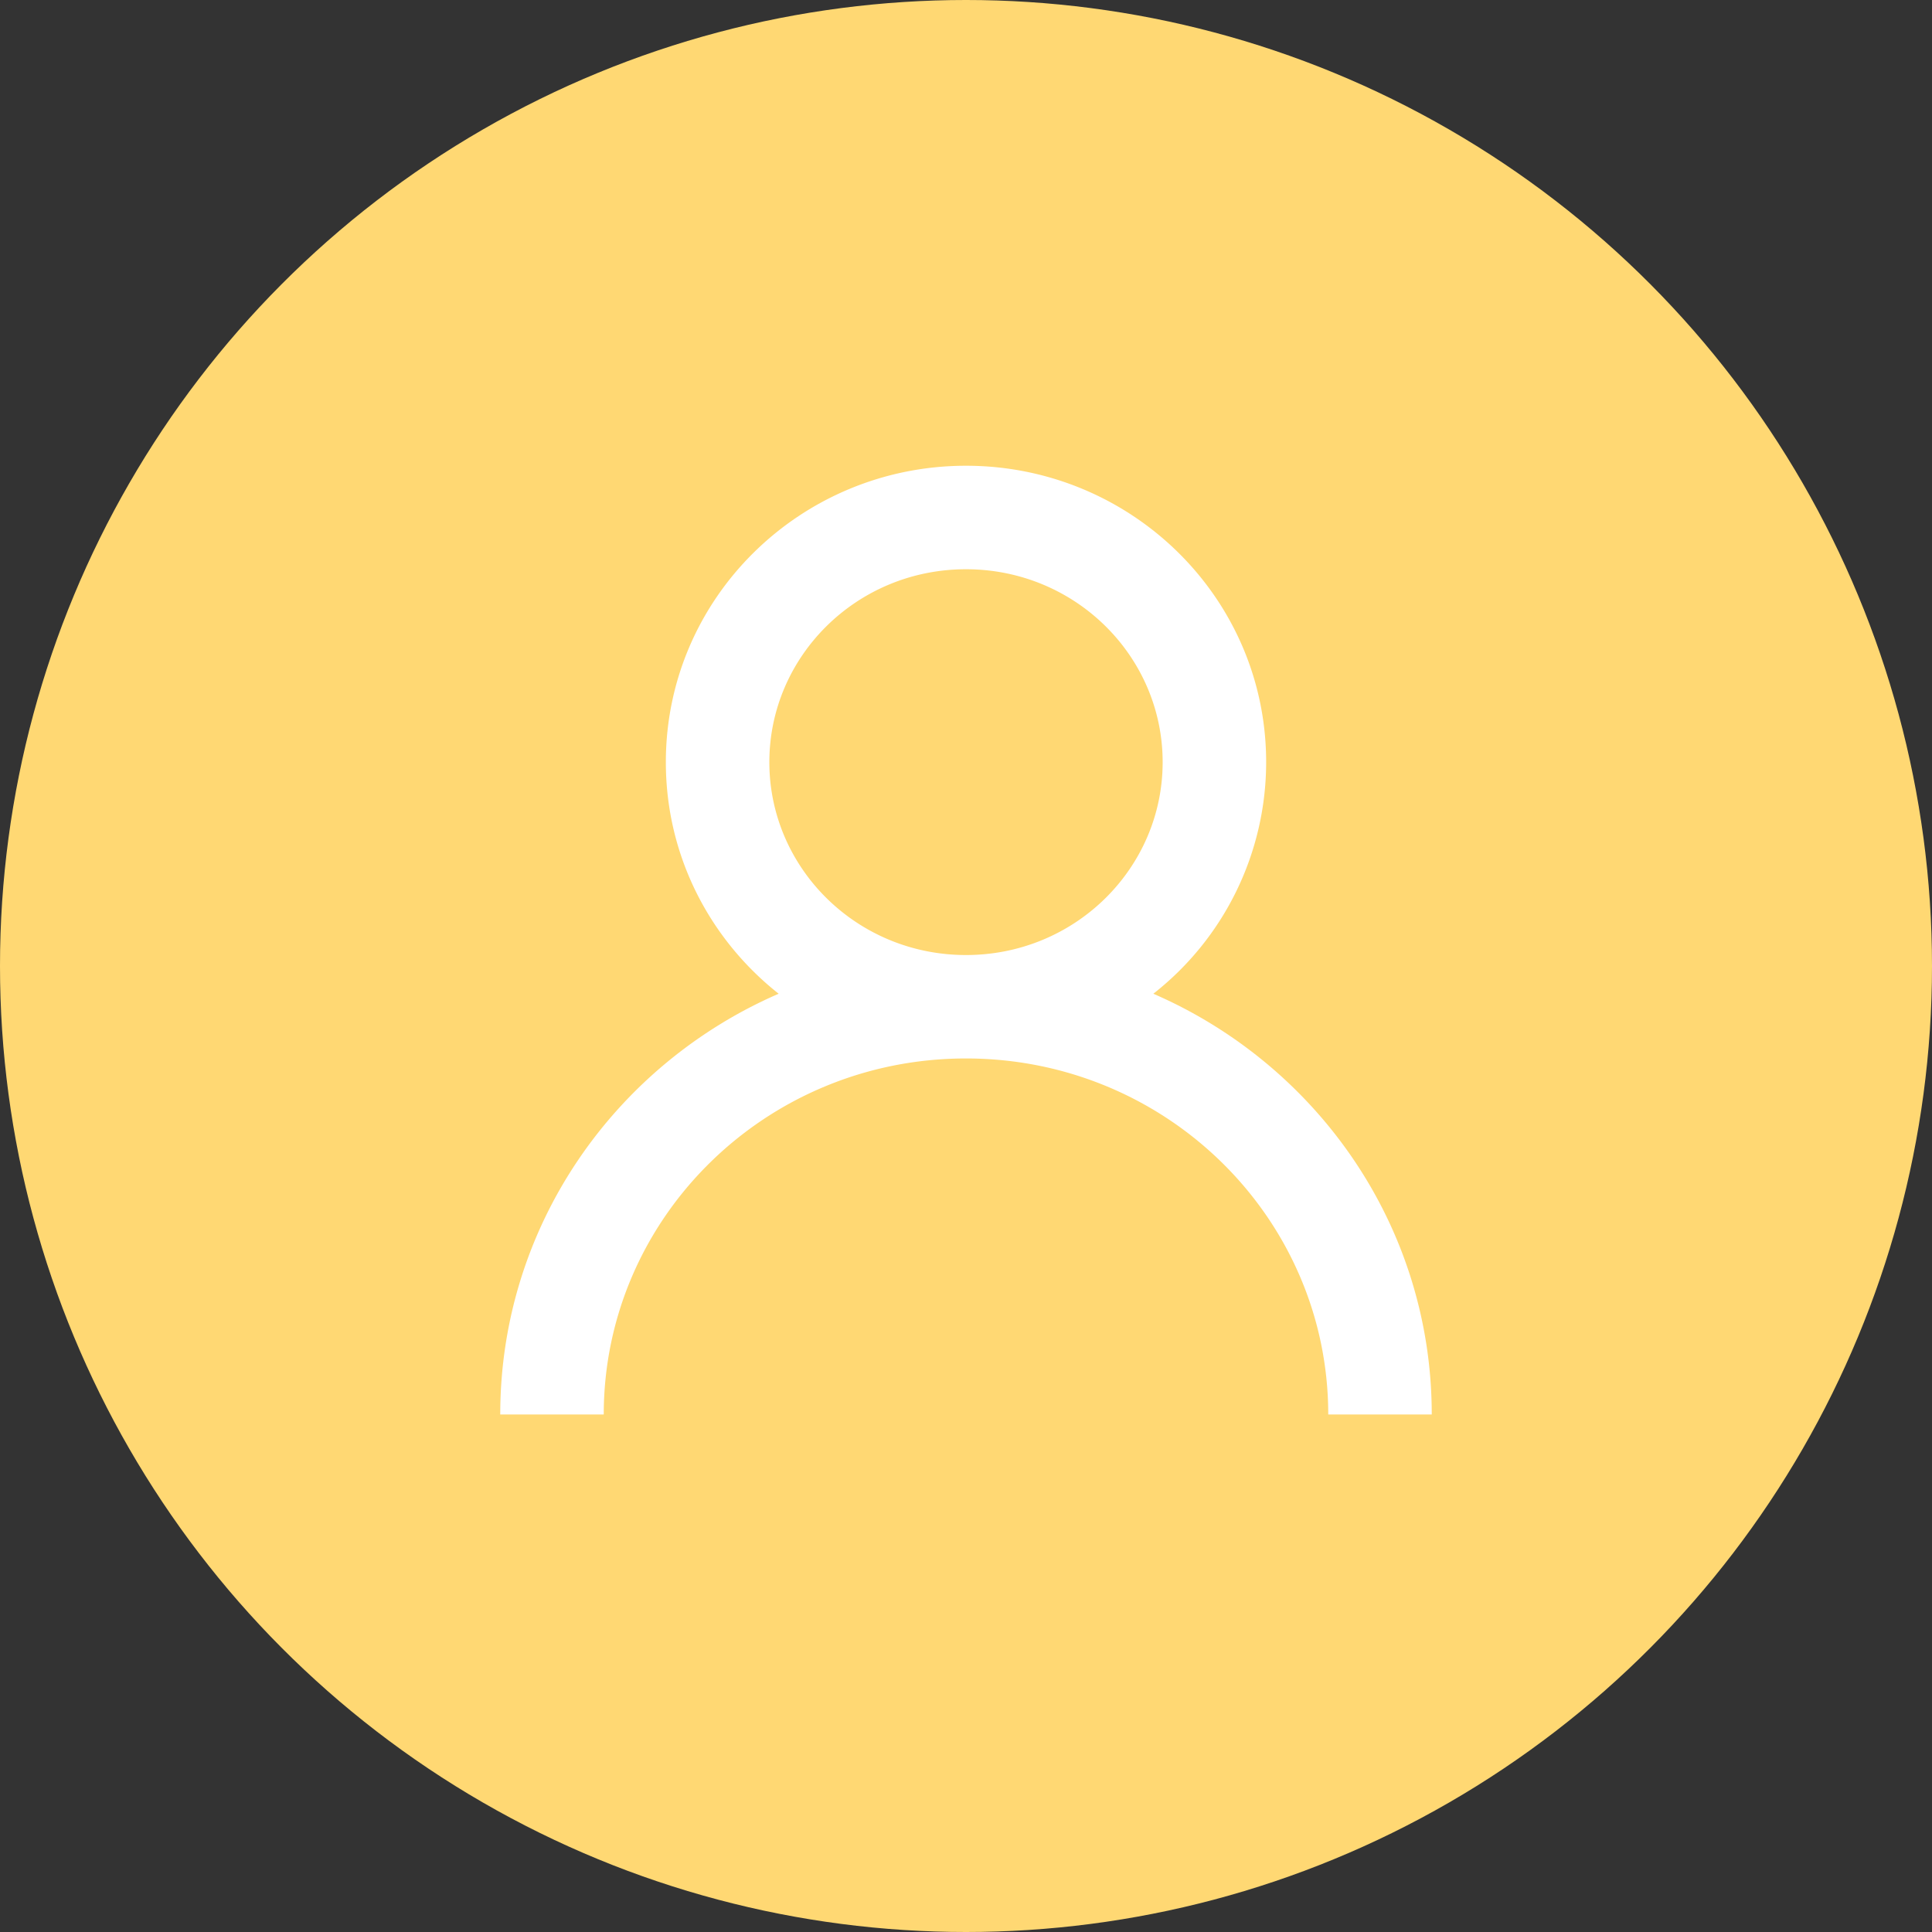 <svg width="28" height="28" viewBox="0 0 28 28" fill="none" xmlns="http://www.w3.org/2000/svg">
    <rect x="0" y="0" width="28" height="28" fill="#333333" stroke="none"/>
    <circle cx="14" cy="14" r="14" fill="#FFD873"/>
    <path fill-rule="evenodd" clip-rule="evenodd" d="M14 8.25c-1.585 0-2.85 1.262-2.85 2.796 0 1.533 1.265 2.795 2.85 2.795 1.585 0 2.85-1.262 2.85-2.795 0-1.534-1.265-2.796-2.85-2.796zm2.715 6.152a4.264 4.264 0 0 0 1.635-3.356c0-2.384-1.958-4.296-4.35-4.296-2.392 0-4.35 1.912-4.35 4.296 0 1.362.64 2.57 1.635 3.356-2.372 1.03-4.035 3.367-4.035 6.098h1.5c0-2.838 2.34-5.16 5.25-5.16s5.25 2.322 5.25 5.16h1.5c0-2.731-1.663-5.069-4.035-6.098z" fill="#fff"/>
</svg>
